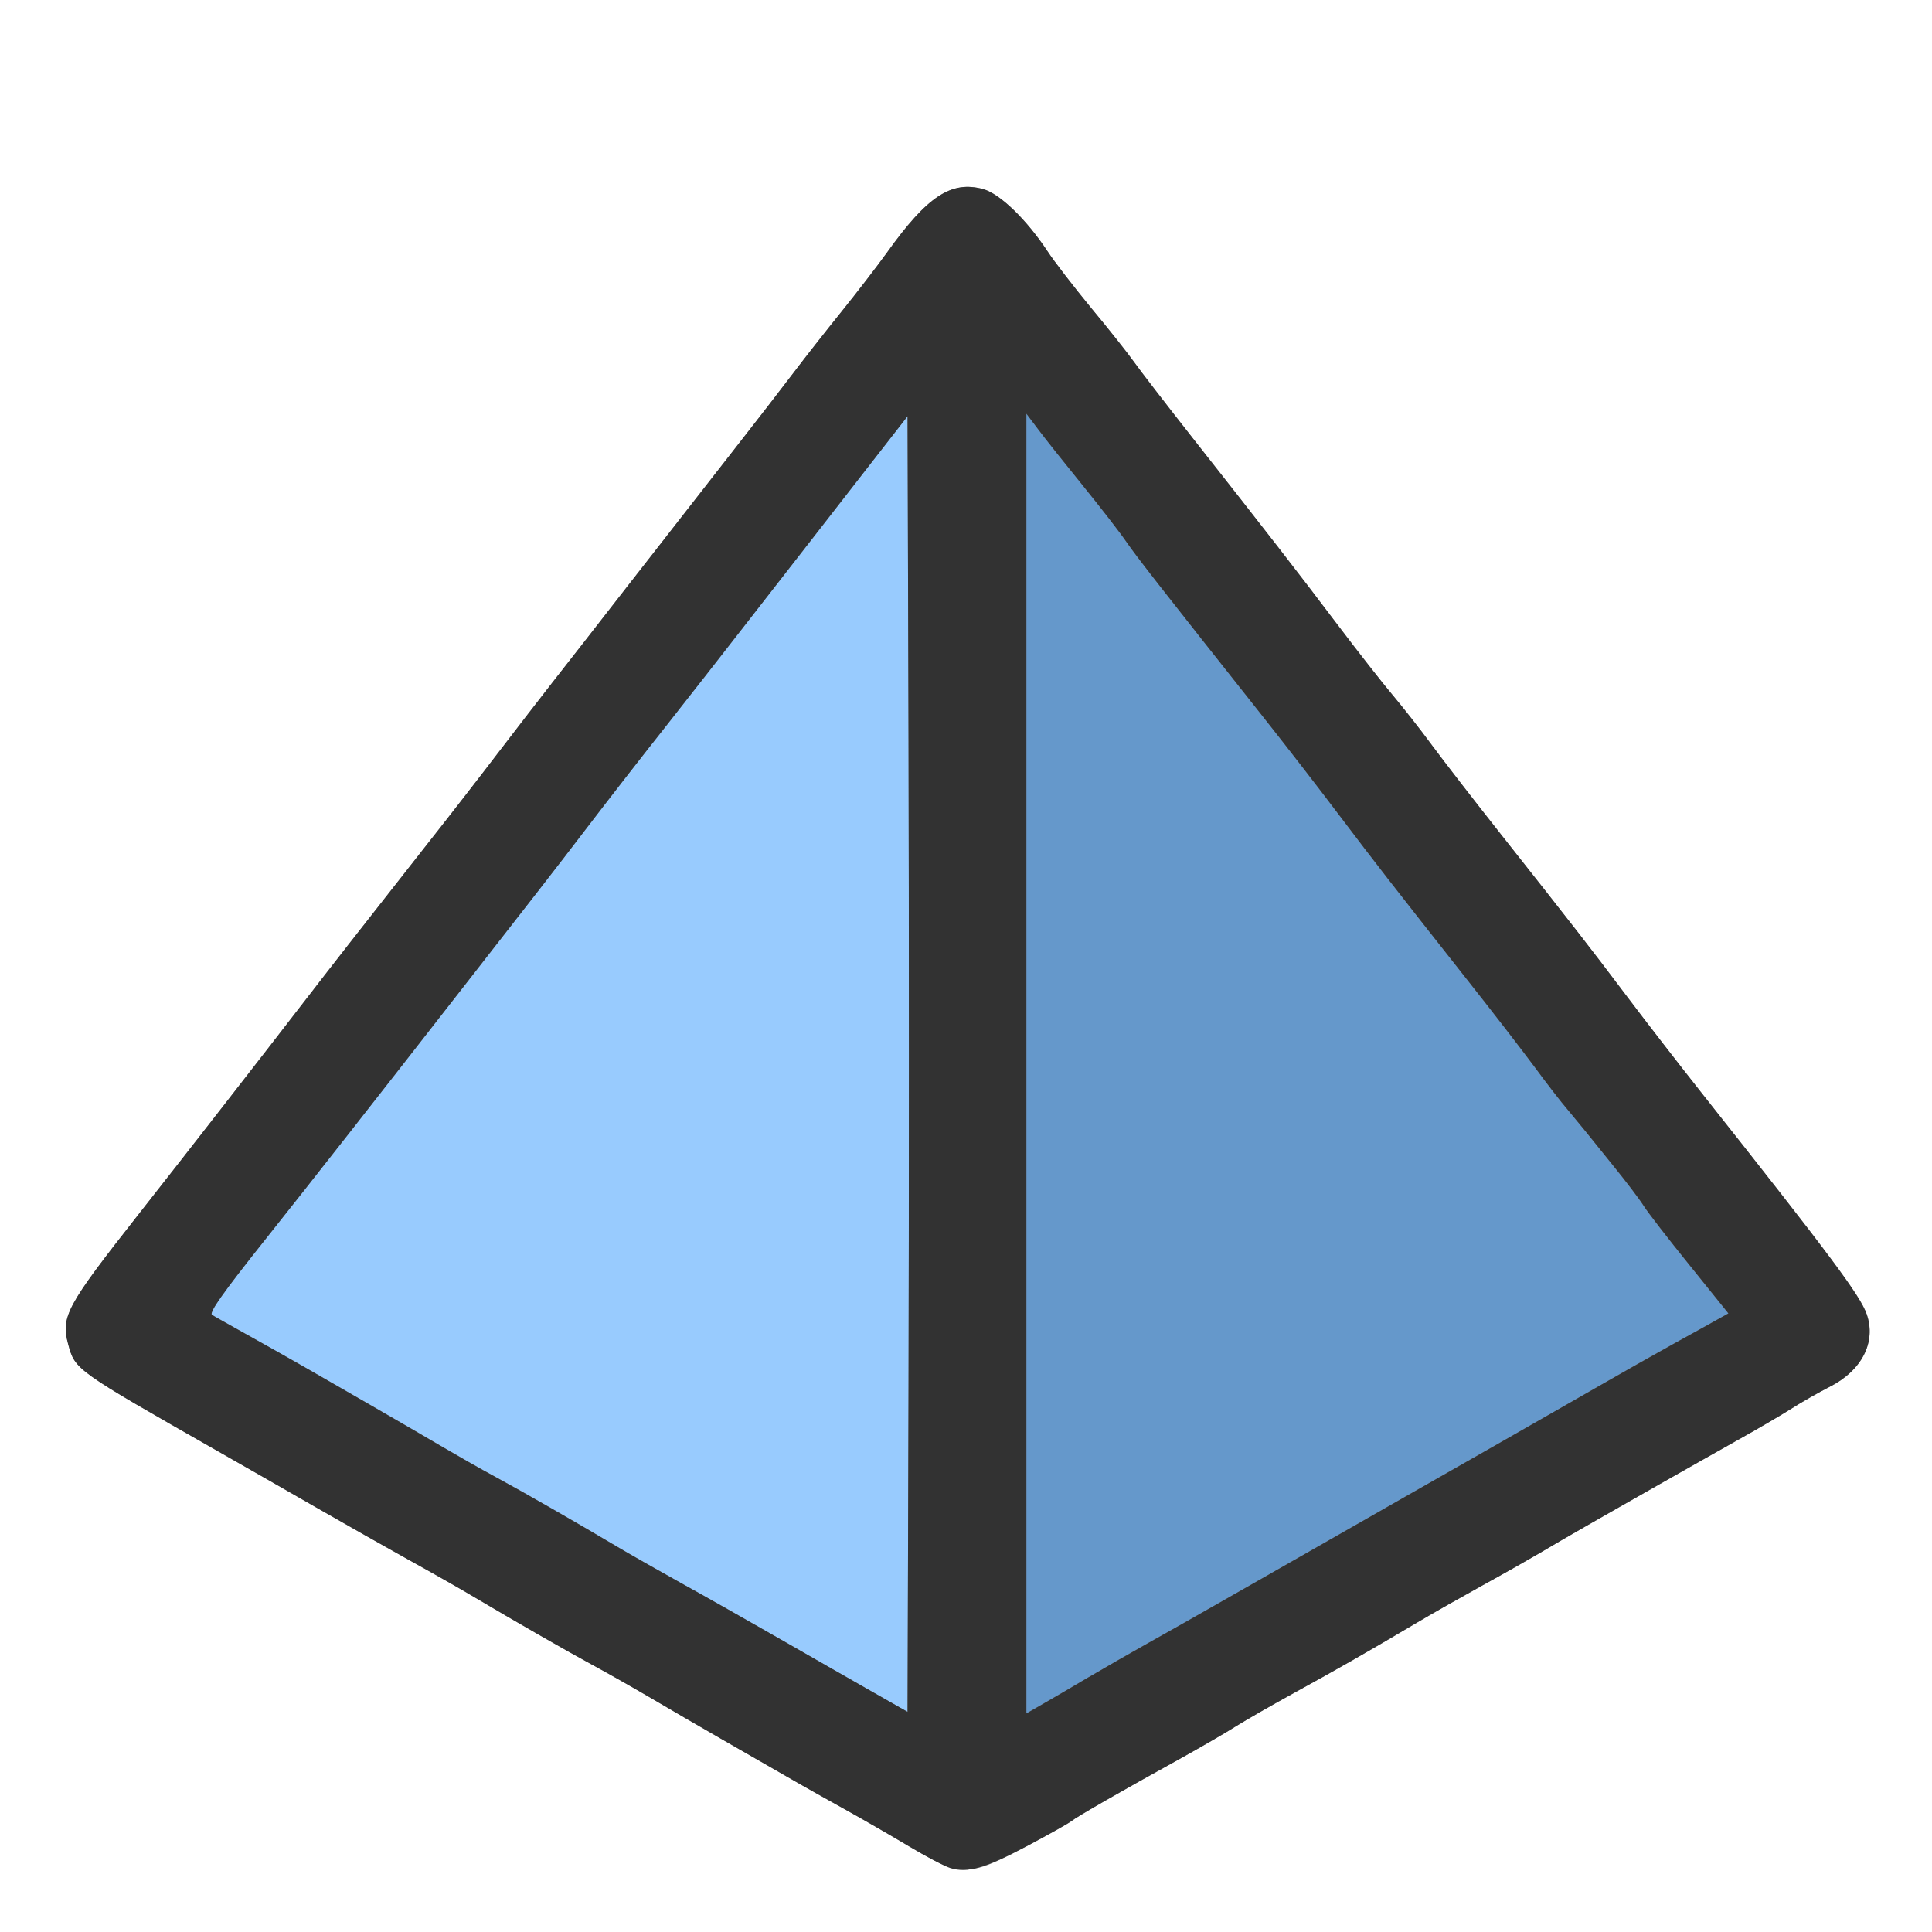 <?xml version="1.0" encoding="UTF-8" standalone="no"?>
<!-- Created with Inkscape (http://www.inkscape.org/) -->

<svg
   xmlns:dc="http://purl.org/dc/elements/1.1/"
   xmlns:cc="http://creativecommons.org/ns#"
   xmlns:rdf="http://www.w3.org/1999/02/22-rdf-syntax-ns#"
   xmlns:svg="http://www.w3.org/2000/svg"
   xmlns="http://www.w3.org/2000/svg"
   xmlns:sodipodi="http://sodipodi.sourceforge.net/DTD/sodipodi-0.dtd"
   xmlns:inkscape="http://www.inkscape.org/namespaces/inkscape"
   version="1.1"
   id="svg2"
   width="16"
   height="16"
   viewBox="0 0 16 16"
   sodipodi:docname="POKEFACES.svg"
   inkscape:version="0.92.4 (5da689c313, 2019-01-14)">
  <rect x="0" y="0" width="16" height="16" fill="#808080" stroke="none"/>
  <defs
     id="defs6" />
  <sodipodi:namedview
     pagecolor="#ffffff"
     bordercolor="#666666"
     borderopacity="1"
     objecttolerance="10"
     gridtolerance="10"
     guidetolerance="10"
     inkscape:pageopacity="0"
     inkscape:pageshadow="2"
     inkscape:window-width="914"
     inkscape:window-height="629"
     id="namedview4"
     showgrid="false"
     inkscape:zoom="14.75"
     inkscape:cx="8"
     inkscape:cy="8"
     inkscape:window-x="0"
     inkscape:window-y="0"
     inkscape:window-maximized="0"
     inkscape:current-layer="svg2" />
  <g
     id="POKEFACES">
    <path
       style="fill:#ffffff;stroke-width:0.031"
       d="M 0,8 V 0 h 8 8 v 8 8 H 8 0 Z m 8.5,7.291 c 0.18,-0.095 0.348,-0.189 0.372,-0.209 0.046,-0.037 0.413,-0.248 0.909,-0.522 0.163,-0.09 0.367,-0.208 0.453,-0.263 0.086,-0.054 0.304,-0.179 0.484,-0.278 0.353,-0.193 0.621,-0.346 1.016,-0.581 0.138,-0.082 0.384,-0.221 0.547,-0.311 0.163,-0.09 0.374,-0.209 0.469,-0.265 0.095,-0.056 0.269,-0.157 0.387,-0.225 0.118,-0.067 0.393,-0.223 0.609,-0.347 0.217,-0.123 0.514,-0.291 0.66,-0.373 0.146,-0.082 0.339,-0.195 0.429,-0.251 0.09,-0.057 0.232,-0.138 0.317,-0.181 0.267,-0.136 0.388,-0.371 0.308,-0.601 C 15.406,10.73 15.163,10.404 14.094,9.054 13.914,8.827 13.634,8.465 13.472,8.25 13.161,7.838 13.039,7.681 12.427,6.906 12.217,6.64 11.961,6.309 11.859,6.172 11.757,6.034 11.608,5.845 11.528,5.75 11.447,5.655 11.243,5.394 11.074,5.17 10.745,4.734 10.497,4.415 9.875,3.625 9.66,3.352 9.442,3.069 9.391,2.997 9.339,2.924 9.18,2.723 9.036,2.55 8.893,2.376 8.729,2.164 8.673,2.078 8.5,1.817 8.28,1.604 8.142,1.566 7.877,1.494 7.679,1.625 7.344,2.094 7.266,2.202 7.098,2.421 6.969,2.581 6.84,2.741 6.664,2.965 6.578,3.079 6.492,3.193 6.253,3.502 6.047,3.765 5.841,4.028 5.468,4.506 5.219,4.826 4.97,5.147 4.681,5.517 4.578,5.648 4.475,5.78 4.271,6.044 4.125,6.235 3.979,6.427 3.691,6.798 3.484,7.06 2.969,7.715 2.714,8.042 2.53,8.281 2.201,8.708 1.501,9.608 1.141,10.065 c -0.589,0.749 -0.638,0.839 -0.576,1.066 0.058,0.214 0.053,0.211 1.248,0.891 0.198,0.113 0.556,0.318 0.797,0.456 0.241,0.138 0.594,0.339 0.786,0.445 0.192,0.106 0.431,0.242 0.531,0.302 0.328,0.195 0.772,0.45 0.996,0.571 0.12,0.065 0.331,0.185 0.469,0.266 0.138,0.081 0.398,0.232 0.578,0.336 0.18,0.104 0.427,0.245 0.547,0.315 0.12,0.069 0.338,0.192 0.484,0.273 0.146,0.081 0.382,0.217 0.525,0.302 0.435,0.26 0.487,0.26 0.975,0.002 z"
       id="path825"
       inkscape:connector-curvature="0" />
    <path
       style="fill:#98cbfe;stroke-width:0.031"
       d="M 7.234,14.017 C 7.08,13.929 6.735,13.732 6.469,13.579 6.202,13.426 5.828,13.214 5.636,13.108 5.445,13.001 5.206,12.865 5.105,12.805 4.777,12.61 4.333,12.355 4.109,12.234 3.989,12.169 3.778,12.049 3.641,11.968 3.503,11.887 3.243,11.736 3.062,11.632 2.882,11.529 2.636,11.387 2.516,11.318 2.395,11.249 2.177,11.126 2.031,11.045 1.885,10.963 1.761,10.893 1.755,10.889 1.731,10.869 1.845,10.707 2.2,10.261 2.594,9.765 3.063,9.167 3.826,8.188 4.074,7.87 4.359,7.505 4.459,7.376 4.559,7.248 4.754,6.995 4.892,6.814 5.03,6.633 5.311,6.271 5.517,6.011 5.722,5.75 5.996,5.401 6.125,5.234 6.254,5.068 6.43,4.842 6.516,4.732 6.602,4.622 6.862,4.288 7.094,3.989 l 0.422,-0.542 0.008,2.683 c 0.004,1.476 0.004,3.89 0,5.365 l -0.008,2.682 z"
       id="path823"
       inkscape:connector-curvature="0" />
    <path
       style="fill:#6598cb;stroke-width:0.031"
       d="M 8.5,8.808 V 3.426 l 0.102,0.135 c 0.056,0.074 0.221,0.282 0.367,0.462 0.146,0.18 0.308,0.389 0.359,0.464 0.087,0.126 0.271,0.362 1.14,1.459 0.18,0.227 0.46,0.589 0.622,0.804 0.312,0.413 0.433,0.569 1.045,1.344 0.21,0.266 0.466,0.597 0.567,0.734 0.102,0.138 0.228,0.301 0.28,0.362 0.052,0.062 0.116,0.139 0.142,0.172 0.026,0.033 0.133,0.165 0.237,0.294 0.105,0.129 0.217,0.277 0.249,0.328 0.032,0.052 0.204,0.274 0.381,0.493 l 0.322,0.4 -0.086,0.048 c -0.048,0.026 -0.213,0.118 -0.368,0.204 -0.155,0.085 -0.422,0.236 -0.594,0.336 -0.172,0.099 -0.53,0.304 -0.797,0.456 -0.266,0.152 -0.639,0.364 -0.828,0.472 -0.189,0.108 -0.52,0.297 -0.734,0.419 -0.215,0.122 -0.559,0.319 -0.766,0.437 -0.206,0.118 -0.495,0.282 -0.641,0.363 -0.146,0.081 -0.364,0.207 -0.484,0.278 -0.12,0.071 -0.286,0.168 -0.367,0.215 L 8.5,14.19 Z"
       id="path821"
       inkscape:connector-curvature="0" />
    <path
       style="fill:#323232;stroke-width:0.031"
       d="M 7.869,15.47 C 7.823,15.456 7.668,15.374 7.525,15.289 7.382,15.203 7.146,15.067 7,14.986 6.854,14.905 6.636,14.783 6.516,14.713 6.395,14.644 6.149,14.503 5.969,14.399 5.788,14.295 5.528,14.144 5.391,14.063 5.253,13.982 5.042,13.862 4.922,13.797 4.698,13.676 4.254,13.421 3.926,13.226 3.826,13.166 3.587,13.03 3.395,12.924 3.204,12.818 2.85,12.617 2.609,12.479 2.369,12.341 2.01,12.135 1.812,12.023 0.617,11.342 0.622,11.345 0.564,11.131 0.503,10.904 0.552,10.814 1.141,10.065 1.501,9.608 2.201,8.708 2.53,8.281 2.714,8.042 2.969,7.715 3.484,7.06 3.691,6.798 3.979,6.427 4.125,6.235 4.271,6.044 4.475,5.78 4.578,5.648 4.681,5.517 4.97,5.147 5.219,4.826 5.468,4.506 5.841,4.028 6.047,3.765 6.253,3.502 6.492,3.193 6.578,3.079 6.664,2.965 6.84,2.741 6.969,2.581 7.098,2.421 7.266,2.202 7.344,2.094 7.679,1.625 7.877,1.494 8.142,1.566 8.28,1.604 8.5,1.817 8.673,2.078 8.729,2.164 8.893,2.376 9.036,2.55 9.18,2.723 9.339,2.924 9.391,2.997 9.442,3.069 9.66,3.352 9.875,3.625 c 0.622,0.79 0.87,1.11 1.199,1.545 0.169,0.224 0.374,0.485 0.454,0.58 0.08,0.095 0.23,0.284 0.331,0.422 0.102,0.138 0.357,0.468 0.568,0.734 0.612,0.775 0.734,0.931 1.045,1.344 0.162,0.215 0.442,0.576 0.622,0.804 1.069,1.35 1.312,1.676 1.365,1.831 0.08,0.231 -0.04,0.466 -0.308,0.601 -0.085,0.043 -0.228,0.124 -0.317,0.181 -0.09,0.057 -0.283,0.17 -0.429,0.251 -0.146,0.082 -0.443,0.249 -0.66,0.373 -0.217,0.123 -0.491,0.279 -0.609,0.347 -0.118,0.067 -0.292,0.168 -0.387,0.225 -0.095,0.056 -0.305,0.175 -0.469,0.265 -0.163,0.09 -0.409,0.229 -0.547,0.311 -0.395,0.234 -0.662,0.387 -1.016,0.581 -0.18,0.099 -0.398,0.224 -0.484,0.278 -0.086,0.054 -0.29,0.172 -0.453,0.263 C 9.285,14.834 8.918,15.045 8.872,15.082 8.848,15.101 8.68,15.195 8.5,15.291 8.157,15.472 8.009,15.514 7.869,15.47 Z M 7.524,6.13 7.516,3.447 7.094,3.989 C 6.862,4.288 6.602,4.622 6.516,4.732 6.43,4.842 6.254,5.068 6.125,5.234 5.996,5.401 5.722,5.75 5.517,6.011 5.311,6.271 5.03,6.633 4.892,6.814 4.754,6.995 4.559,7.248 4.459,7.376 4.359,7.505 4.074,7.87 3.826,8.188 3.063,9.167 2.594,9.765 2.2,10.261 c -0.355,0.446 -0.469,0.608 -0.445,0.628 0.006,0.005 0.13,0.075 0.276,0.156 0.146,0.081 0.364,0.204 0.484,0.273 0.12,0.069 0.366,0.211 0.547,0.315 0.18,0.104 0.441,0.255 0.578,0.336 0.138,0.081 0.348,0.201 0.469,0.266 0.224,0.121 0.668,0.376 0.996,0.571 0.101,0.06 0.34,0.196 0.531,0.302 0.192,0.106 0.566,0.318 0.833,0.471 0.266,0.153 0.611,0.35 0.766,0.438 l 0.281,0.16 0.008,-2.682 c 0.004,-1.475 0.004,-3.89 0,-5.365 z M 9.016,13.89 C 9.136,13.819 9.354,13.694 9.5,13.612 c 0.146,-0.081 0.434,-0.245 0.641,-0.363 0.206,-0.118 0.551,-0.315 0.766,-0.437 0.215,-0.122 0.545,-0.311 0.734,-0.419 0.189,-0.108 0.562,-0.321 0.828,-0.472 0.266,-0.152 0.625,-0.357 0.797,-0.456 0.172,-0.099 0.439,-0.25 0.594,-0.336 0.155,-0.085 0.32,-0.177 0.368,-0.204 l 0.086,-0.048 -0.322,-0.4 C 13.815,10.258 13.643,10.036 13.611,9.984 13.579,9.933 13.467,9.785 13.362,9.656 13.258,9.527 13.151,9.395 13.125,9.362 13.099,9.33 13.035,9.252 12.983,9.19 12.93,9.129 12.804,8.966 12.703,8.828 12.601,8.691 12.346,8.36 12.135,8.094 11.524,7.319 11.402,7.162 11.09,6.75 10.928,6.535 10.648,6.173 10.468,5.946 9.599,4.849 9.415,4.613 9.328,4.487 9.277,4.412 9.115,4.203 8.969,4.023 8.823,3.843 8.657,3.635 8.602,3.561 L 8.5,3.426 v 5.382 5.382 l 0.148,-0.085 c 0.082,-0.047 0.247,-0.143 0.367,-0.215 z"
       id="path819"
       inkscape:connector-curvature="0" />
  </g>
</svg>

